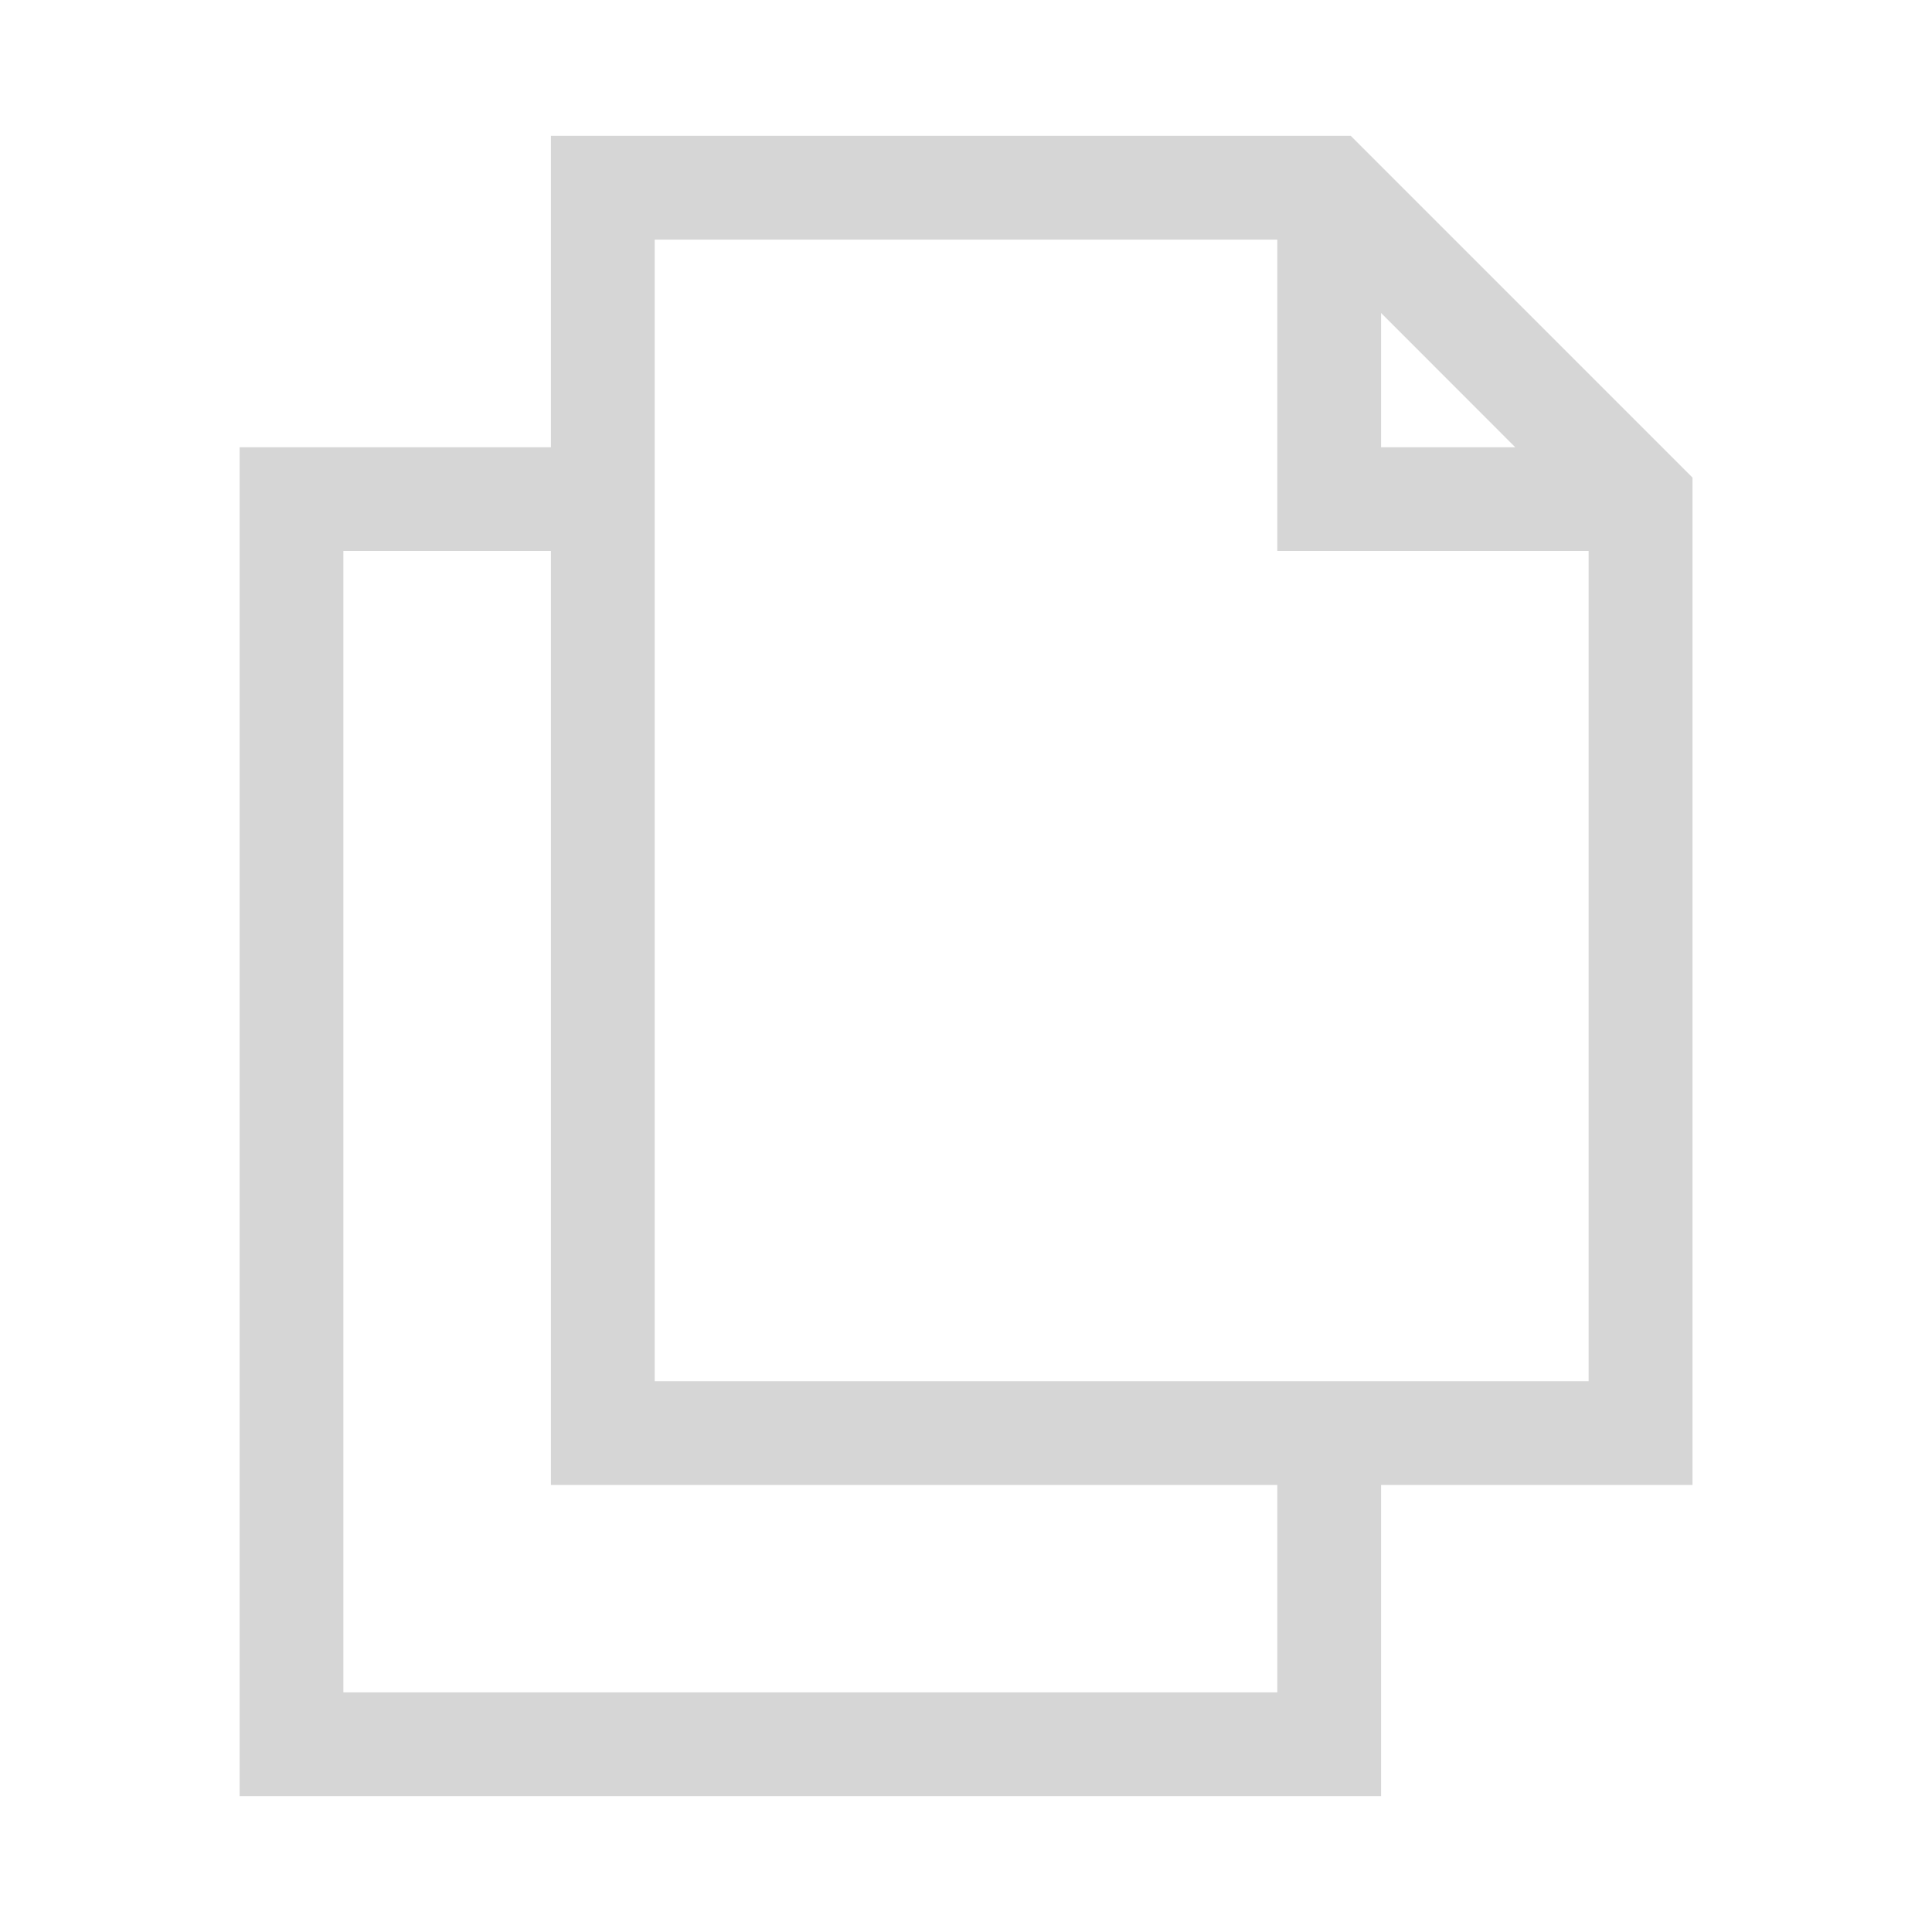<svg viewBox="0 0 1024 1024" version="1.1" xmlns="http://www.w3.org/2000/svg" xmlns:xlink="http://www.w3.org/1999/xlink">
  <g fill="#d6d6d6">
    <path d="M292,72 L292,237.055 L127,237.055 L127,952 L732,952 L732,787.055 L897.055,787.055 L897.055,253.115 L715.94,72 L292,72 L292,72 Z M347,127 L677,127 L677,292.055 L842,292.055 L842,732.055 L347,732.055 L347,127 L347,127 Z M732,165.885 L803.115,237.055 L732,237.055 L732,165.885 L732,165.885 Z M182,292.055 L292,292.055 L292,787.055 L677,787.055 L677,897 L182,897 L182,292.055 L182,292.055 Z"></path>
  </g>
</svg>
